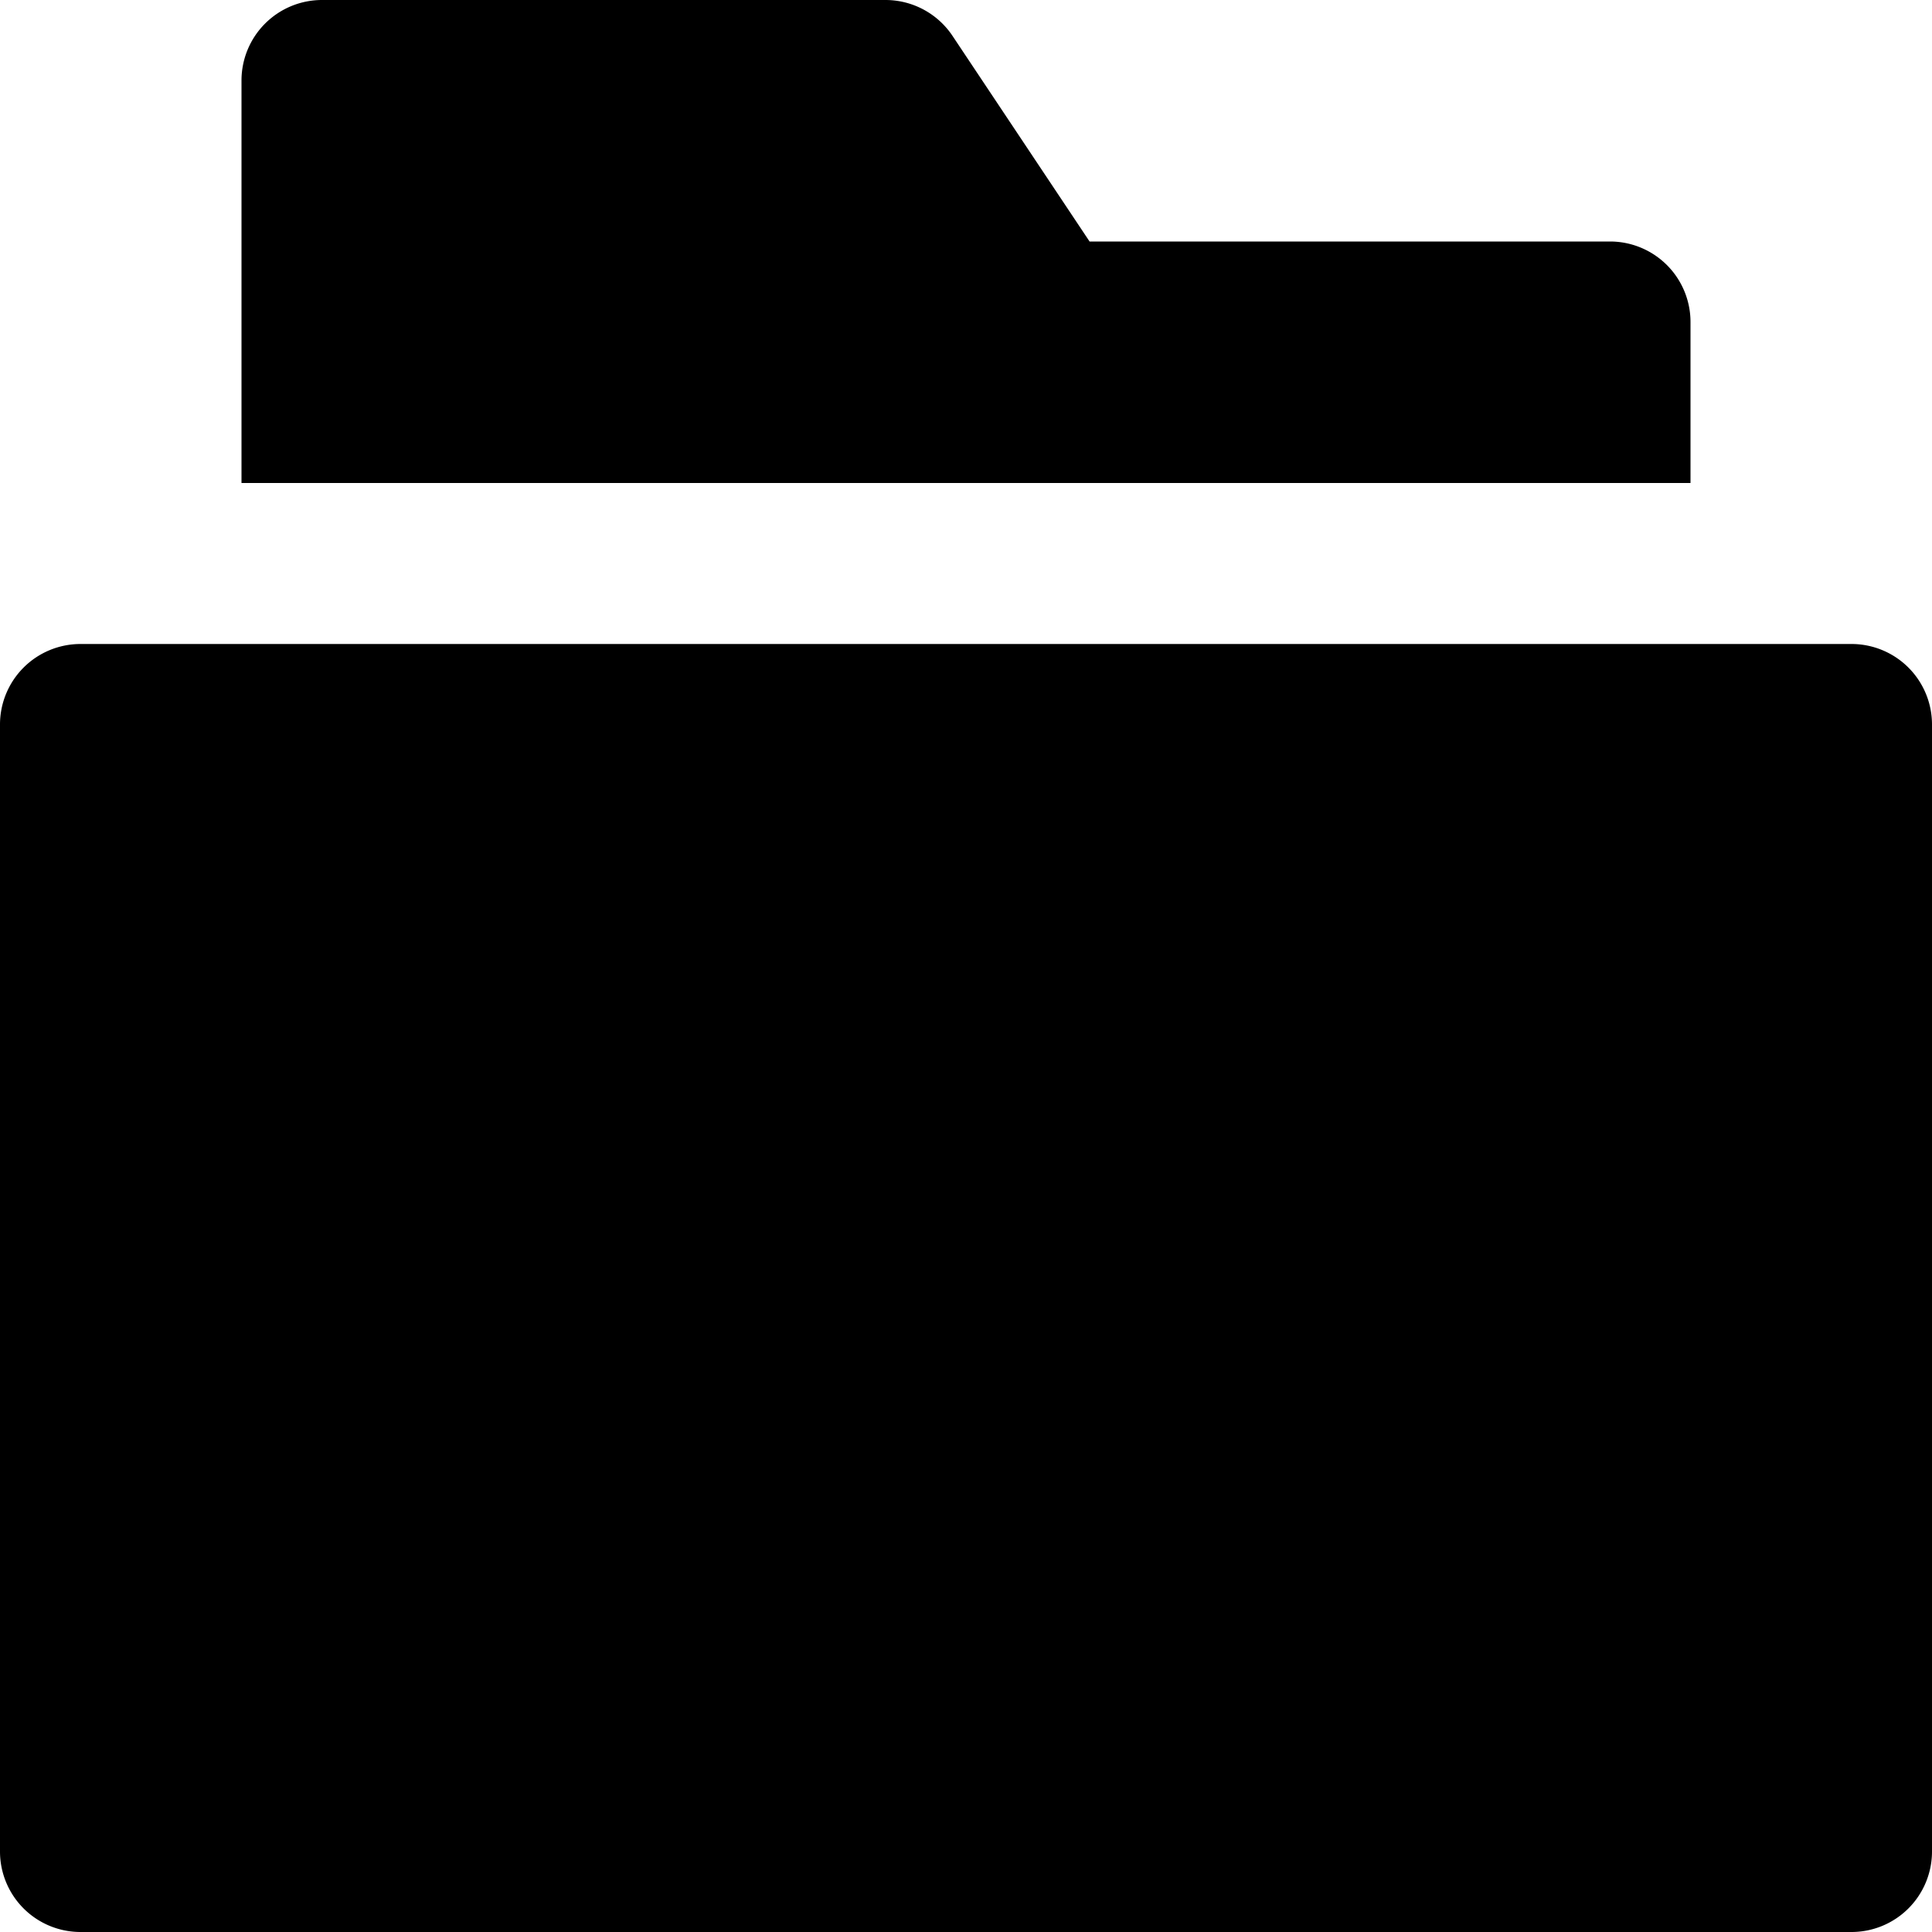 <svg id="nc_icon" xmlns="http://www.w3.org/2000/svg" xml:space="preserve" viewBox="0 0 24 24"><g fill="currentColor" class="nc-icon-wrapper"><path d="M21 6V4a1 1 0 0 0-1-1h-6.465L11.832.445A1.001 1.001 0 0 0 11 0H4a1 1 0 0 0-1 1v5h18z" data-color="color-2"/><path d="M23 8H1a1 1 0 0 0-1 1v14a1 1 0 0 0 1 1h22a1 1 0 0 0 1-1V9a1 1 0 0 0-1-1z"/></g></svg>
